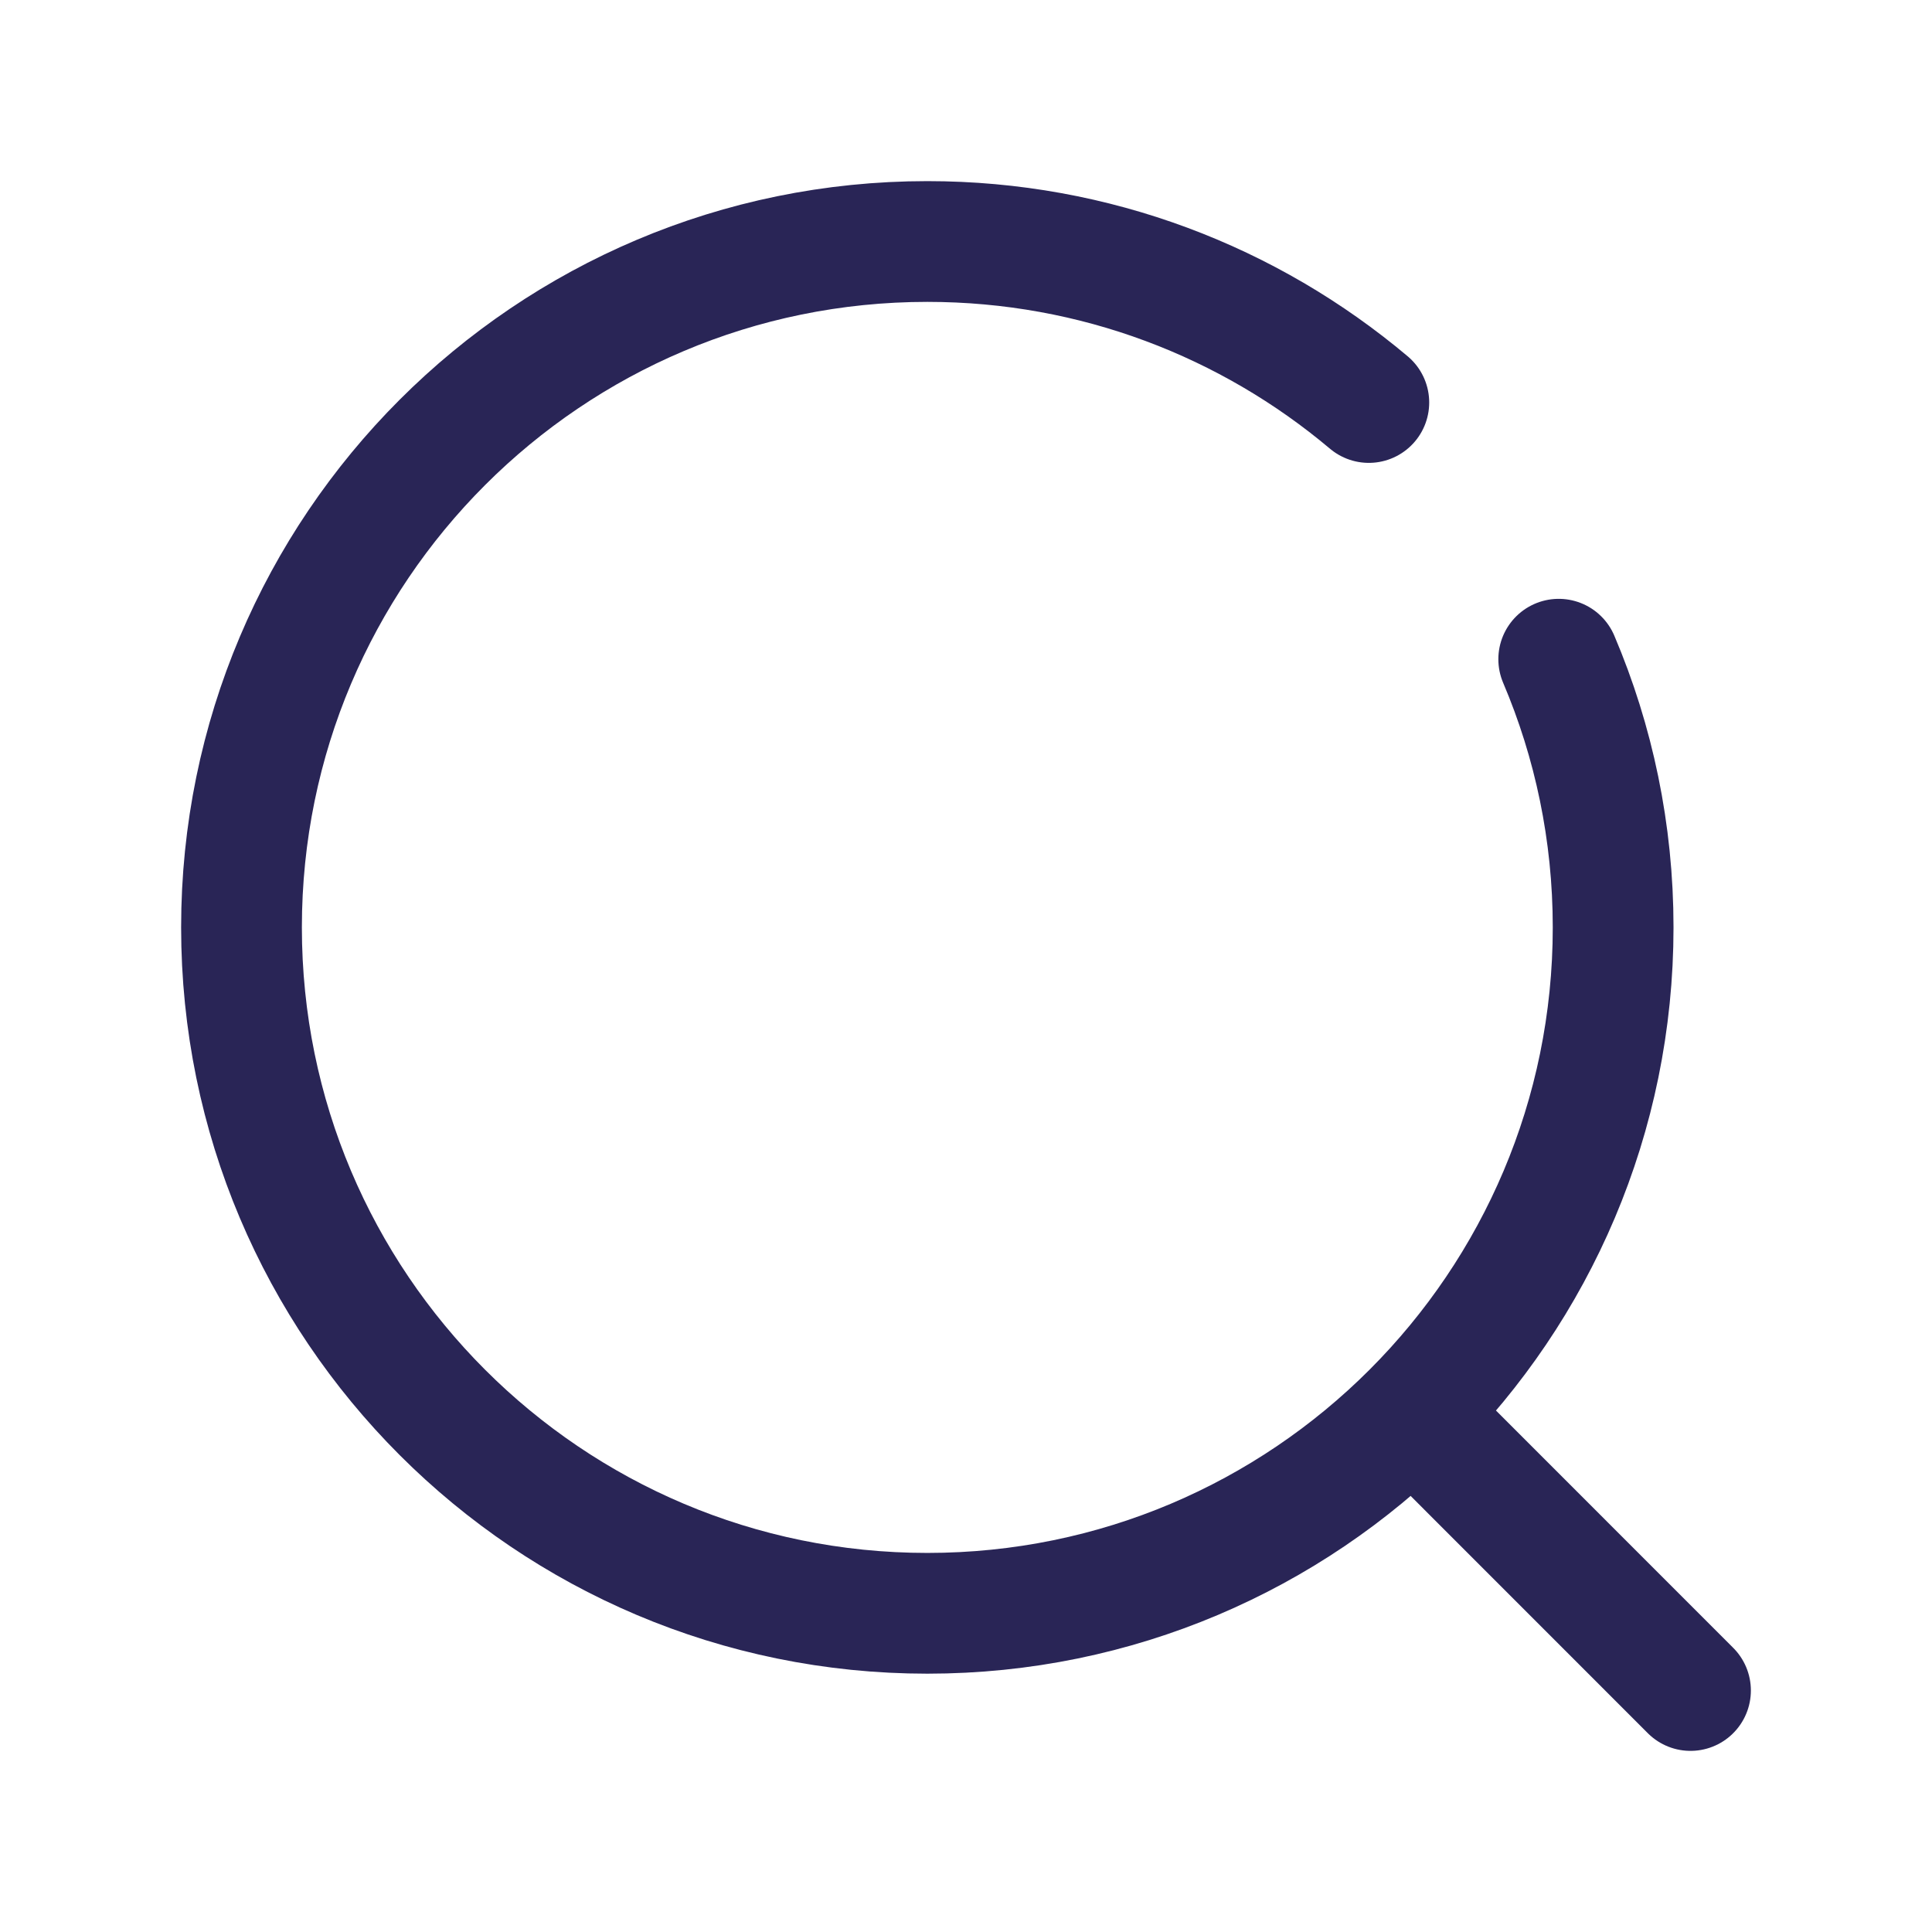 <svg width="50" height="50" viewBox="0 0 24 24" fill="none" xmlns="http://www.w3.org/2000/svg">
<path d="M21 21L17.597 17.596M17.004 5C15.522 3.752 13.608 3 11.52 3C6.814 3 3 6.815 3 11.52C3 16.226 6.814 20.041 11.52 20.041C16.224 20.041 20.039 16.226 20.039 11.52C20.039 10.338 19.798 9.212 19.363 8.189" stroke="#292556" stroke-width="1.5" stroke-linecap="round"></path>
</svg>